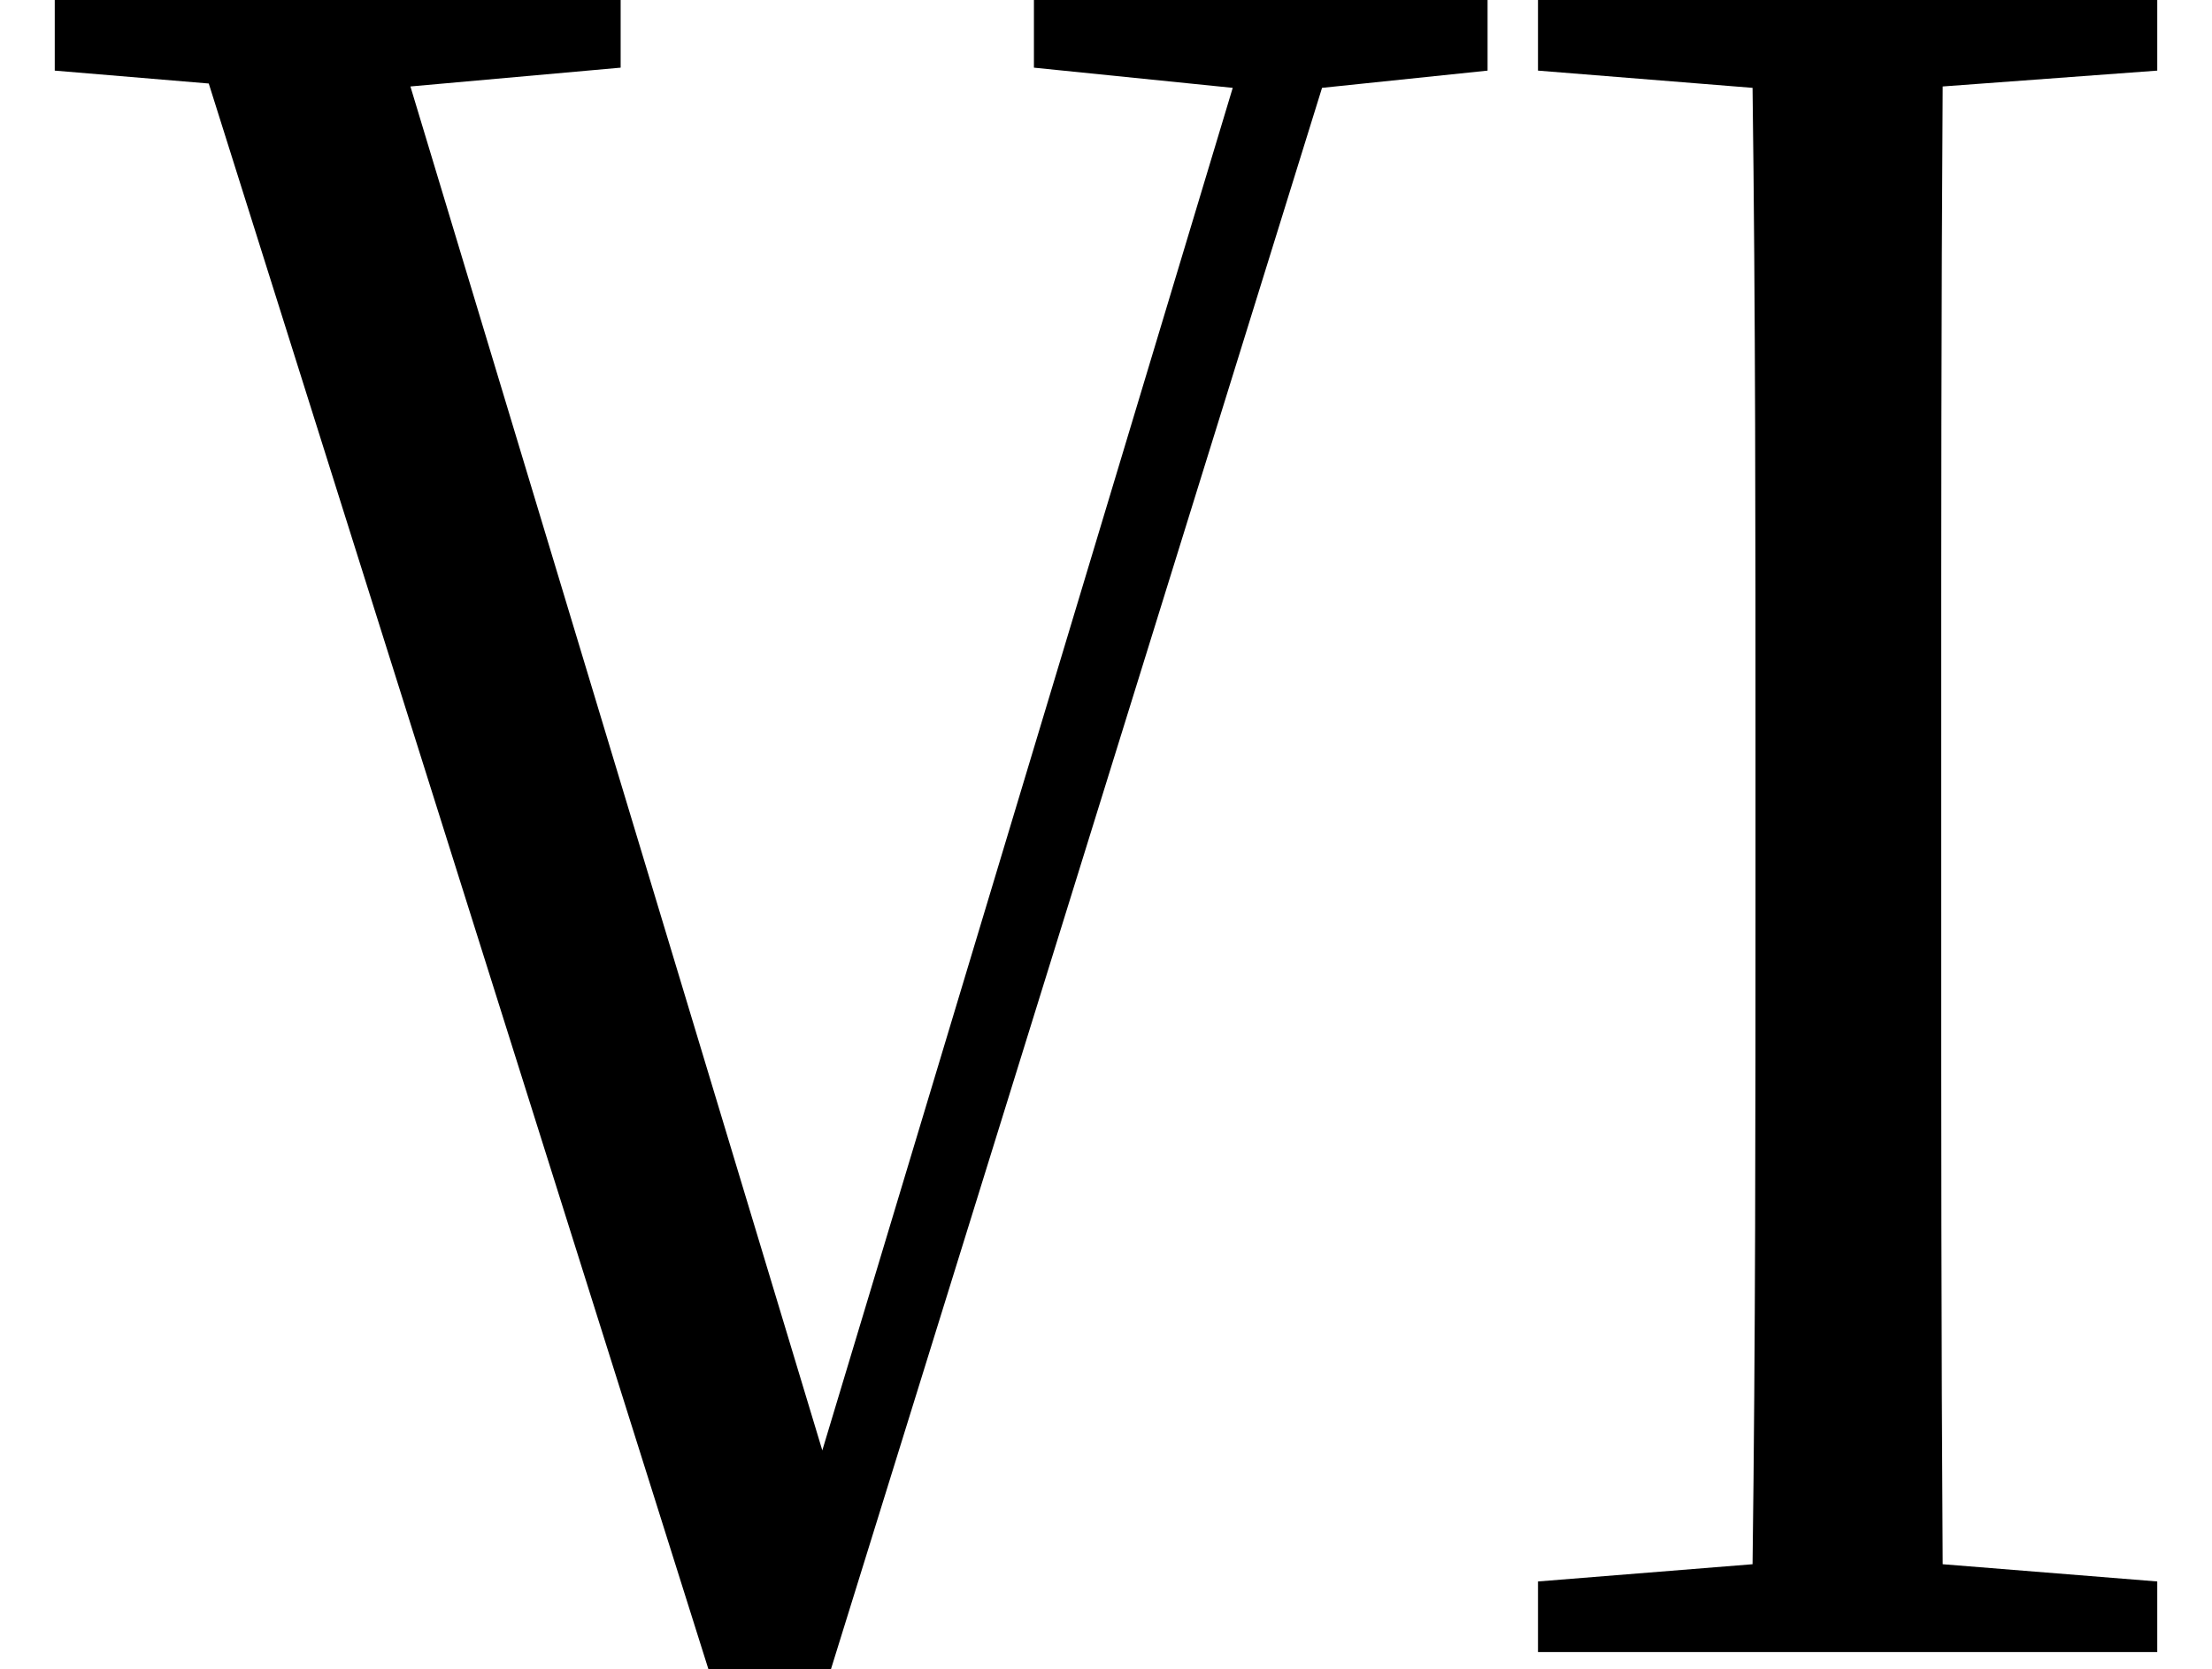 <svg height="18.109" viewBox="0 0 24 18.109" width="24" xmlns="http://www.w3.org/2000/svg">
<path d="M11.062,17.188 L13.219,16.969 L8.766,2.188 L4.297,16.984 L6.578,17.188 L6.578,17.922 L0.438,17.922 L0.438,17.156 L2.109,17.016 L7.531,-0.188 L8.859,-0.188 L14.188,16.969 L15.984,17.156 L15.984,17.922 L11.062,17.922 Z M16.531,17.156 L18.859,16.969 C18.891,14.547 18.891,12.094 18.891,9.641 L18.891,8.297 C18.891,5.859 18.891,3.359 18.859,0.953 L16.531,0.766 L16.531,0 L23.25,0 L23.25,0.766 L20.922,0.953 C20.906,3.391 20.906,5.828 20.906,8.328 L20.906,9.641 C20.906,12.125 20.906,14.562 20.922,16.984 L23.25,17.156 L23.25,17.922 L16.531,17.922 Z" transform="translate(0.156, 17.922) scale(1, -1)"/>
</svg>